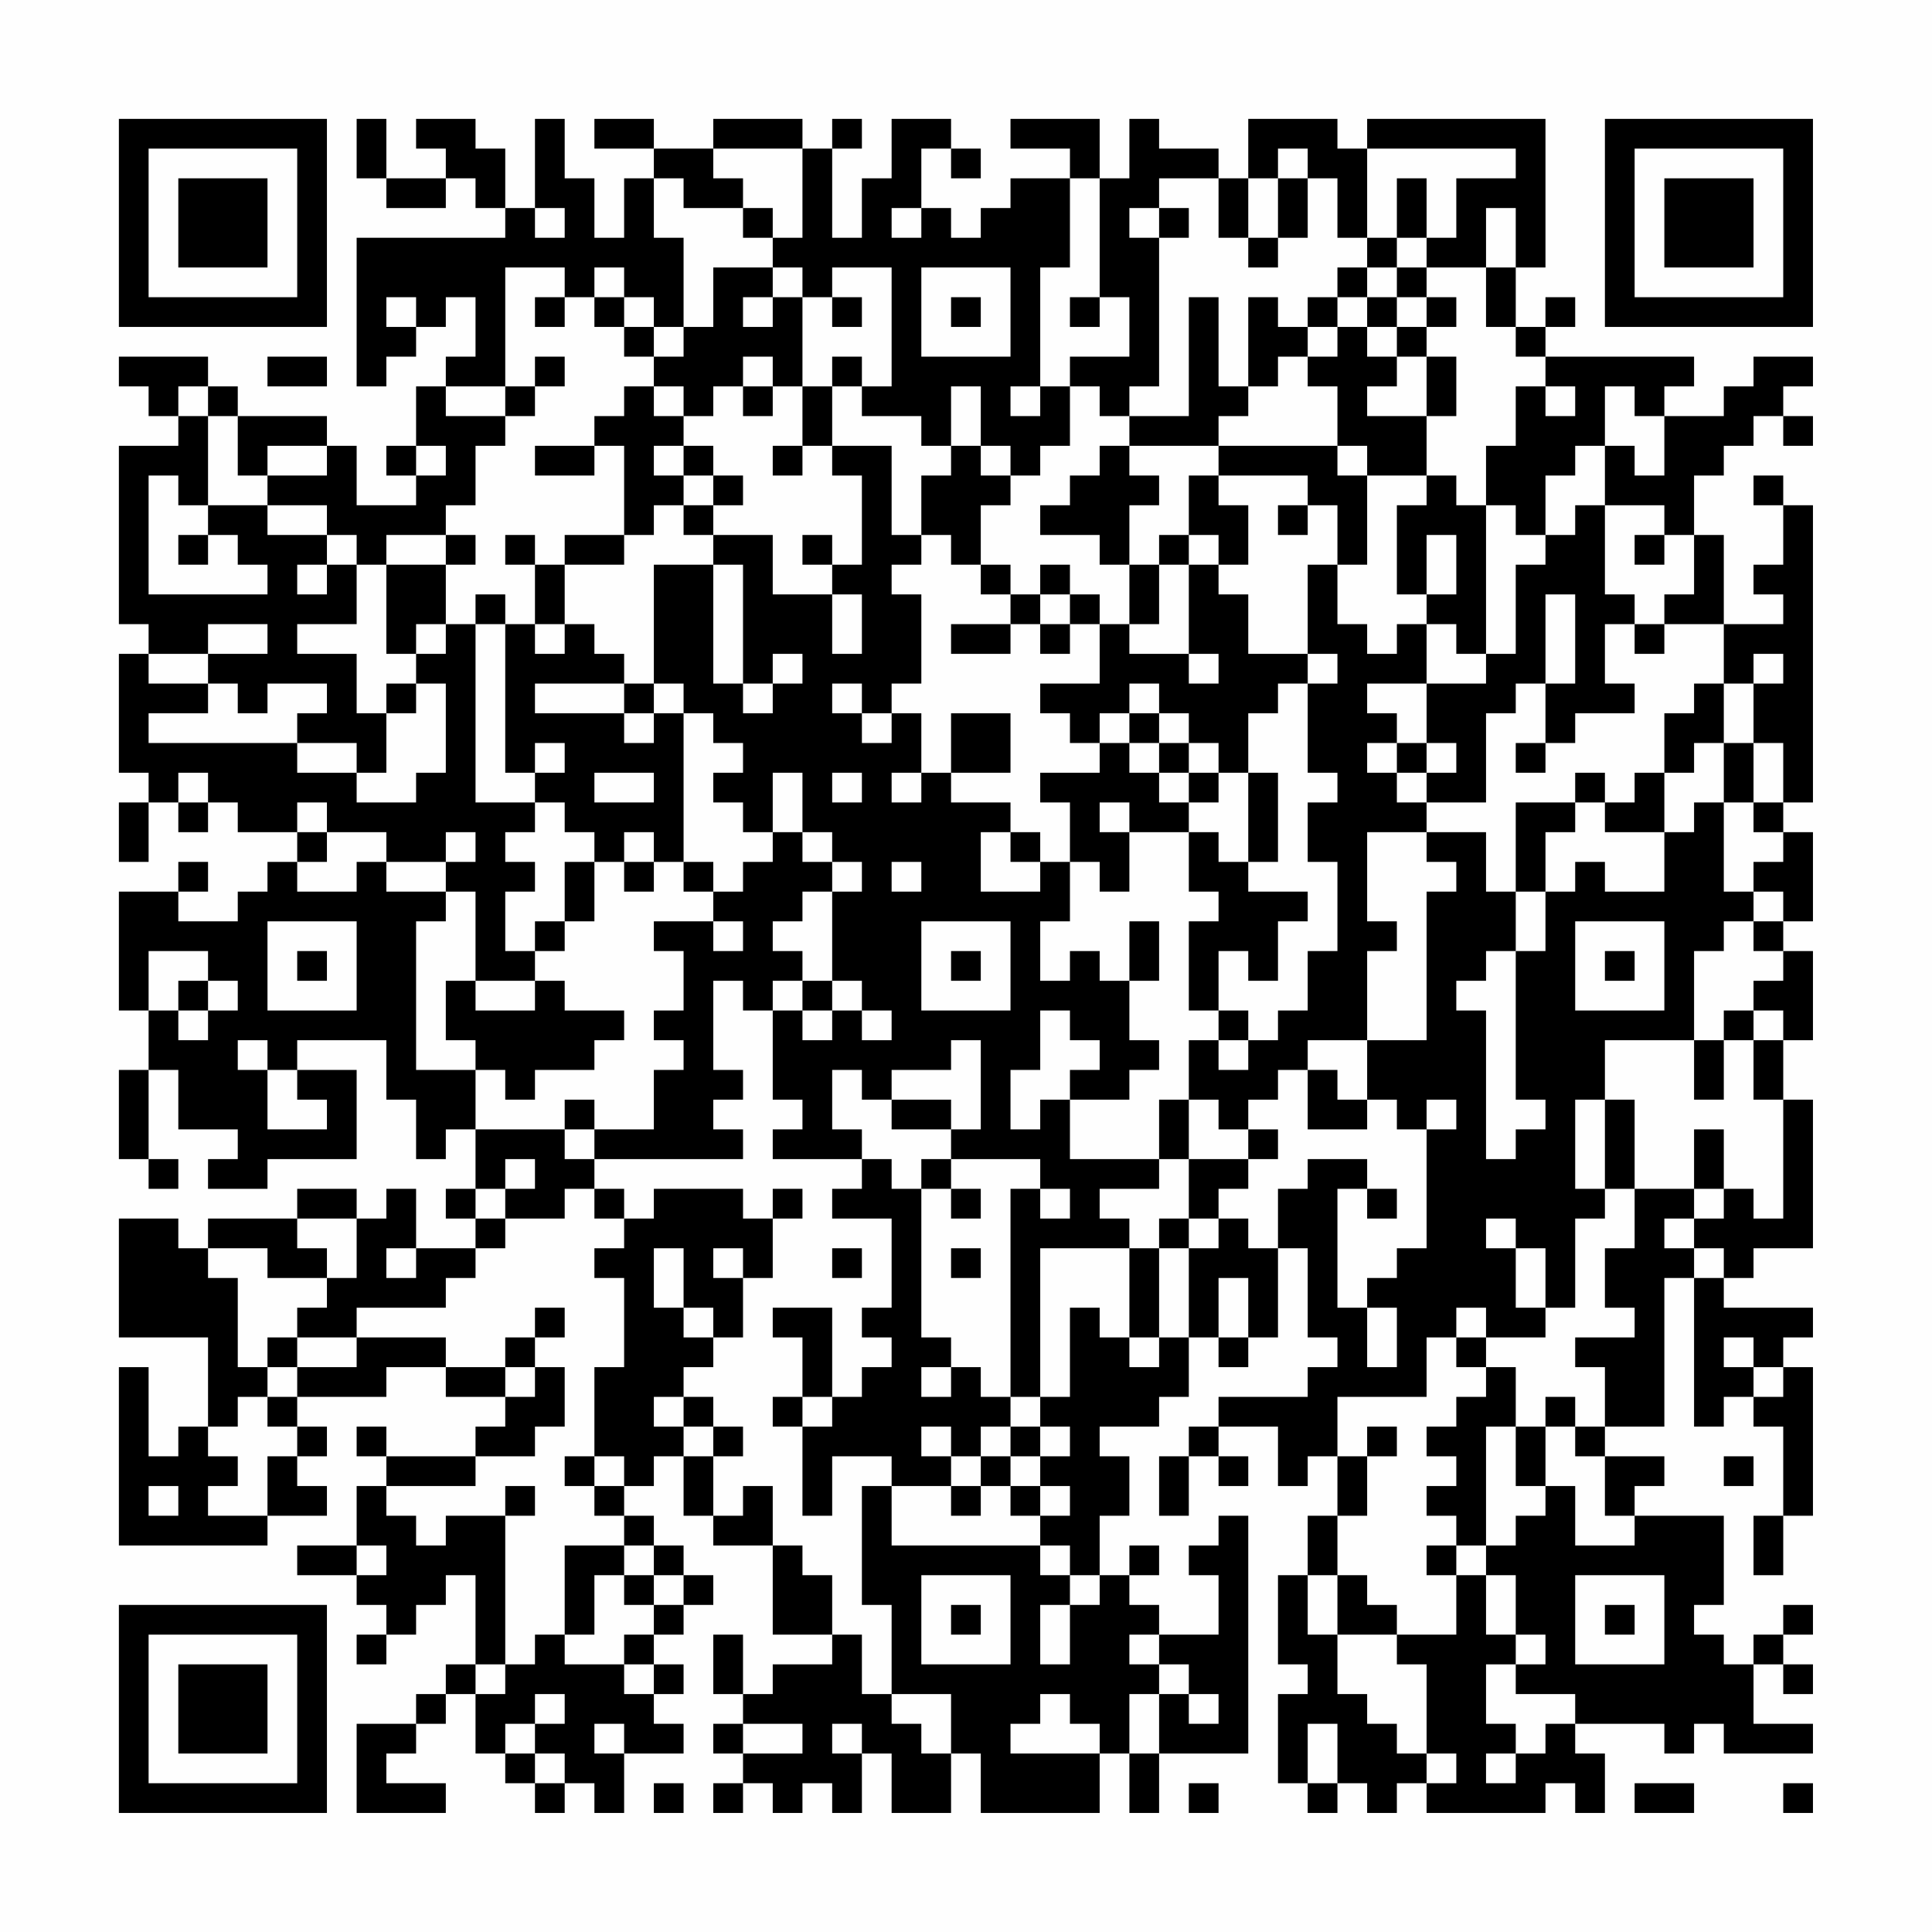 <?xml version="1.0" encoding="UTF-8"?>
<svg xmlns="http://www.w3.org/2000/svg" version="1.1" width="300" height="300" viewBox="0 0 300 300"><rect x="0" y="0" width="300" height="300" fill="#fefefe"/><g transform="scale(4.615)"><g transform="translate(4,4)"><path fill-rule="evenodd" d="M8 0L8 2L9 2L9 3L11 3L11 2L12 2L12 3L13 3L13 4L8 4L8 9L9 9L9 8L10 8L10 7L11 7L11 6L12 6L12 8L11 8L11 9L10 9L10 11L9 11L9 12L10 12L10 13L8 13L8 11L7 11L7 10L4 10L4 9L3 9L3 8L0 8L0 9L1 9L1 10L2 10L2 11L0 11L0 17L1 17L1 18L0 18L0 22L1 22L1 23L0 23L0 25L1 25L1 23L2 23L2 24L3 24L3 23L4 23L4 24L6 24L6 25L5 25L5 26L4 26L4 27L2 27L2 26L3 26L3 25L2 25L2 26L0 26L0 30L1 30L1 32L0 32L0 35L1 35L1 36L2 36L2 35L1 35L1 32L2 32L2 34L4 34L4 35L3 35L3 36L5 36L5 35L8 35L8 32L6 32L6 31L9 31L9 33L10 33L10 35L11 35L11 34L12 34L12 36L11 36L11 37L12 37L12 38L10 38L10 36L9 36L9 37L8 37L8 36L6 36L6 37L3 37L3 38L2 38L2 37L0 37L0 41L3 41L3 44L2 44L2 45L1 45L1 42L0 42L0 48L5 48L5 47L7 47L7 46L6 46L6 45L7 45L7 44L6 44L6 43L9 43L9 42L11 42L11 43L13 43L13 44L12 44L12 45L9 45L9 44L8 44L8 45L9 45L9 46L8 46L8 48L6 48L6 49L8 49L8 50L9 50L9 51L8 51L8 52L9 52L9 51L10 51L10 50L11 50L11 49L12 49L12 52L11 52L11 53L10 53L10 54L8 54L8 57L11 57L11 56L9 56L9 55L10 55L10 54L11 54L11 53L12 53L12 55L13 55L13 56L14 56L14 57L15 57L15 56L16 56L16 57L17 57L17 55L19 55L19 54L18 54L18 53L19 53L19 52L18 52L18 51L19 51L19 50L20 50L20 49L19 49L19 48L18 48L18 47L17 47L17 46L18 46L18 45L19 45L19 47L20 47L20 48L22 48L22 51L24 51L24 52L22 52L22 53L21 53L21 51L20 51L20 53L21 53L21 54L20 54L20 55L21 55L21 56L20 56L20 57L21 57L21 56L22 56L22 57L23 57L23 56L24 56L24 57L25 57L25 55L26 55L26 57L28 57L28 55L29 55L29 57L33 57L33 55L34 55L34 57L35 57L35 55L38 55L38 47L37 47L37 48L36 48L36 49L37 49L37 51L35 51L35 50L34 50L34 49L35 49L35 48L34 48L34 49L33 49L33 47L34 47L34 45L33 45L33 44L35 44L35 43L36 43L36 41L37 41L37 42L38 42L38 41L39 41L39 38L40 38L40 41L41 41L41 42L40 42L40 43L37 43L37 44L36 44L36 45L35 45L35 47L36 47L36 45L37 45L37 46L38 46L38 45L37 45L37 44L39 44L39 46L40 46L40 45L41 45L41 47L40 47L40 49L39 49L39 52L40 52L40 53L39 53L39 56L40 56L40 57L41 57L41 56L42 56L42 57L43 57L43 56L44 56L44 57L48 57L48 56L49 56L49 57L50 57L50 55L49 55L49 54L52 54L52 55L53 55L53 54L54 54L54 55L57 55L57 54L55 54L55 52L56 52L56 53L57 53L57 52L56 52L56 51L57 51L57 50L56 50L56 51L55 51L55 52L54 52L54 51L53 51L53 50L54 50L54 47L51 47L51 46L52 46L52 45L50 45L50 44L52 44L52 39L53 39L53 44L54 44L54 43L55 43L55 44L56 44L56 47L55 47L55 49L56 49L56 47L57 47L57 42L56 42L56 41L57 41L57 40L54 40L54 39L55 39L55 38L57 38L57 33L56 33L56 31L57 31L57 28L56 28L56 27L57 27L57 24L56 24L56 23L57 23L57 13L56 13L56 12L55 12L55 13L56 13L56 15L55 15L55 16L56 16L56 17L54 17L54 14L53 14L53 12L54 12L54 11L55 11L55 10L56 10L56 11L57 11L57 10L56 10L56 9L57 9L57 8L55 8L55 9L54 9L54 10L52 10L52 9L53 9L53 8L48 8L48 7L49 7L49 6L48 6L48 7L47 7L47 5L48 5L48 0L42 0L42 1L41 1L41 0L38 0L38 2L37 2L37 1L35 1L35 0L34 0L34 2L33 2L33 0L30 0L30 1L32 1L32 2L30 2L30 3L29 3L29 4L28 4L28 3L27 3L27 1L28 1L28 2L29 2L29 1L28 1L28 0L26 0L26 2L25 2L25 4L24 4L24 1L25 1L25 0L24 0L24 1L23 1L23 0L20 0L20 1L18 1L18 0L16 0L16 1L18 1L18 2L17 2L17 4L16 4L16 2L15 2L15 0L14 0L14 3L13 3L13 1L12 1L12 0L10 0L10 1L11 1L11 2L9 2L9 0ZM20 1L20 2L21 2L21 3L19 3L19 2L18 2L18 4L19 4L19 7L18 7L18 6L17 6L17 5L16 5L16 6L15 6L15 5L13 5L13 9L11 9L11 10L13 10L13 11L12 11L12 13L11 13L11 14L9 14L9 15L8 15L8 14L7 14L7 13L5 13L5 12L7 12L7 11L5 11L5 12L4 12L4 10L3 10L3 9L2 9L2 10L3 10L3 13L2 13L2 12L1 12L1 16L5 16L5 15L4 15L4 14L3 14L3 13L5 13L5 14L7 14L7 15L6 15L6 16L7 16L7 15L8 15L8 17L6 17L6 18L8 18L8 20L9 20L9 22L8 22L8 21L6 21L6 20L7 20L7 19L5 19L5 20L4 20L4 19L3 19L3 18L5 18L5 17L3 17L3 18L1 18L1 19L3 19L3 20L1 20L1 21L6 21L6 22L8 22L8 23L10 23L10 22L11 22L11 19L10 19L10 18L11 18L11 17L12 17L12 23L14 23L14 24L13 24L13 25L14 25L14 26L13 26L13 28L14 28L14 29L12 29L12 26L11 26L11 25L12 25L12 24L11 24L11 25L9 25L9 24L7 24L7 23L6 23L6 24L7 24L7 25L6 25L6 26L8 26L8 25L9 25L9 26L11 26L11 27L10 27L10 32L12 32L12 34L15 34L15 35L16 35L16 36L15 36L15 37L13 37L13 36L14 36L14 35L13 35L13 36L12 36L12 37L13 37L13 38L12 38L12 39L11 39L11 40L8 40L8 41L6 41L6 40L7 40L7 39L8 39L8 37L6 37L6 38L7 38L7 39L5 39L5 38L3 38L3 39L4 39L4 42L5 42L5 43L4 43L4 44L3 44L3 45L4 45L4 46L3 46L3 47L5 47L5 45L6 45L6 44L5 44L5 43L6 43L6 42L8 42L8 41L11 41L11 42L13 42L13 43L14 43L14 42L15 42L15 44L14 44L14 45L12 45L12 46L9 46L9 47L10 47L10 48L11 48L11 47L13 47L13 52L12 52L12 53L13 53L13 52L14 52L14 51L15 51L15 52L17 52L17 53L18 53L18 52L17 52L17 51L18 51L18 50L19 50L19 49L18 49L18 48L17 48L17 47L16 47L16 46L17 46L17 45L16 45L16 42L17 42L17 39L16 39L16 38L17 38L17 37L18 37L18 36L21 36L21 37L22 37L22 39L21 39L21 38L20 38L20 39L21 39L21 41L20 41L20 40L19 40L19 38L18 38L18 40L19 40L19 41L20 41L20 42L19 42L19 43L18 43L18 44L19 44L19 45L20 45L20 47L21 47L21 46L22 46L22 48L23 48L23 49L24 49L24 51L25 51L25 53L26 53L26 54L27 54L27 55L28 55L28 53L26 53L26 50L25 50L25 46L26 46L26 48L31 48L31 49L32 49L32 50L31 50L31 52L32 52L32 50L33 50L33 49L32 49L32 48L31 48L31 47L32 47L32 46L31 46L31 45L32 45L32 44L31 44L31 43L32 43L32 40L33 40L33 41L34 41L34 42L35 42L35 41L36 41L36 38L37 38L37 37L38 37L38 38L39 38L39 36L40 36L40 35L42 35L42 36L41 36L41 40L42 40L42 42L43 42L43 40L42 40L42 39L43 39L43 38L44 38L44 34L45 34L45 33L44 33L44 34L43 34L43 33L42 33L42 31L44 31L44 26L45 26L45 25L44 25L44 24L46 24L46 26L47 26L47 28L46 28L46 29L45 29L45 30L46 30L46 35L47 35L47 34L48 34L48 33L47 33L47 28L48 28L48 26L49 26L49 25L50 25L50 26L52 26L52 24L53 24L53 23L54 23L54 26L55 26L55 27L54 27L54 28L53 28L53 31L50 31L50 33L49 33L49 36L50 36L50 37L49 37L49 40L48 40L48 38L47 38L47 37L46 37L46 38L47 38L47 40L48 40L48 41L46 41L46 40L45 40L45 41L44 41L44 43L41 43L41 45L42 45L42 47L41 47L41 49L40 49L40 51L41 51L41 53L42 53L42 54L43 54L43 55L44 55L44 56L45 56L45 55L44 55L44 52L43 52L43 51L45 51L45 49L46 49L46 51L47 51L47 52L46 52L46 54L47 54L47 55L46 55L46 56L47 56L47 55L48 55L48 54L49 54L49 53L47 53L47 52L48 52L48 51L47 51L47 49L46 49L46 48L47 48L47 47L48 47L48 46L49 46L49 48L51 48L51 47L50 47L50 45L49 45L49 44L50 44L50 42L49 42L49 41L51 41L51 40L50 40L50 38L51 38L51 36L53 36L53 37L52 37L52 38L53 38L53 39L54 39L54 38L53 38L53 37L54 37L54 36L55 36L55 37L56 37L56 33L55 33L55 31L56 31L56 30L55 30L55 29L56 29L56 28L55 28L55 27L56 27L56 26L55 26L55 25L56 25L56 24L55 24L55 23L56 23L56 21L55 21L55 19L56 19L56 18L55 18L55 19L54 19L54 17L52 17L52 16L53 16L53 14L52 14L52 13L50 13L50 11L51 11L51 12L52 12L52 10L51 10L51 9L50 9L50 11L49 11L49 12L48 12L48 14L47 14L47 13L46 13L46 11L47 11L47 9L48 9L48 10L49 10L49 9L48 9L48 8L47 8L47 7L46 7L46 5L47 5L47 3L46 3L46 5L44 5L44 4L45 4L45 2L47 2L47 1L42 1L42 4L41 4L41 2L40 2L40 1L39 1L39 2L38 2L38 4L37 4L37 2L35 2L35 3L34 3L34 4L35 4L35 9L34 9L34 10L33 10L33 9L32 9L32 8L34 8L34 6L33 6L33 2L32 2L32 5L31 5L31 9L30 9L30 10L31 10L31 9L32 9L32 11L31 11L31 12L30 12L30 11L29 11L29 9L28 9L28 11L27 11L27 10L25 10L25 9L26 9L26 5L24 5L24 6L23 6L23 5L22 5L22 4L23 4L23 1ZM39 2L39 4L38 4L38 5L39 5L39 4L40 4L40 2ZM43 2L43 4L42 4L42 5L41 5L41 6L40 6L40 7L39 7L39 6L38 6L38 9L37 9L37 6L36 6L36 10L34 10L34 11L33 11L33 12L32 12L32 13L31 13L31 14L33 14L33 15L34 15L34 17L33 17L33 16L32 16L32 15L31 15L31 16L30 16L30 15L29 15L29 13L30 13L30 12L29 12L29 11L28 11L28 12L27 12L27 14L26 14L26 11L24 11L24 9L25 9L25 8L24 8L24 9L23 9L23 6L22 6L22 5L20 5L20 7L19 7L19 8L18 8L18 7L17 7L17 6L16 6L16 7L17 7L17 8L18 8L18 9L17 9L17 10L16 10L16 11L14 11L14 12L16 12L16 11L17 11L17 14L15 14L15 15L14 15L14 14L13 14L13 15L14 15L14 17L13 17L13 16L12 16L12 17L13 17L13 22L14 22L14 23L15 23L15 24L16 24L16 25L15 25L15 27L14 27L14 28L15 28L15 27L16 27L16 25L17 25L17 26L18 26L18 25L19 25L19 26L20 26L20 27L18 27L18 28L19 28L19 30L18 30L18 31L19 31L19 32L18 32L18 34L16 34L16 33L15 33L15 34L16 34L16 35L21 35L21 34L20 34L20 33L21 33L21 32L20 32L20 29L21 29L21 30L22 30L22 33L23 33L23 34L22 34L22 35L25 35L25 36L24 36L24 37L26 37L26 40L25 40L25 41L26 41L26 42L25 42L25 43L24 43L24 40L22 40L22 41L23 41L23 43L22 43L22 44L23 44L23 47L24 47L24 45L26 45L26 46L28 46L28 47L29 47L29 46L30 46L30 47L31 47L31 46L30 46L30 45L31 45L31 44L30 44L30 43L31 43L31 38L34 38L34 41L35 41L35 38L36 38L36 37L37 37L37 36L38 36L38 35L39 35L39 34L38 34L38 33L39 33L39 32L40 32L40 34L42 34L42 33L41 33L41 32L40 32L40 31L42 31L42 28L43 28L43 27L42 27L42 24L44 24L44 23L46 23L46 20L47 20L47 19L48 19L48 21L47 21L47 22L48 22L48 21L49 21L49 20L51 20L51 19L50 19L50 17L51 17L51 18L52 18L52 17L51 17L51 16L50 16L50 13L49 13L49 14L48 14L48 15L47 15L47 18L46 18L46 13L45 13L45 12L44 12L44 10L45 10L45 8L44 8L44 7L45 7L45 6L44 6L44 5L43 5L43 4L44 4L44 2ZM14 3L14 4L15 4L15 3ZM21 3L21 4L22 4L22 3ZM26 3L26 4L27 4L27 3ZM35 3L35 4L36 4L36 3ZM27 5L27 8L30 8L30 5ZM42 5L42 6L41 6L41 7L40 7L40 8L39 8L39 9L38 9L38 10L37 10L37 11L34 11L34 12L35 12L35 13L34 13L34 15L35 15L35 17L34 17L34 18L36 18L36 19L37 19L37 18L36 18L36 15L37 15L37 16L38 16L38 18L40 18L40 19L39 19L39 20L38 20L38 22L37 22L37 21L36 21L36 20L35 20L35 19L34 19L34 20L33 20L33 21L32 21L32 20L31 20L31 19L33 19L33 17L32 17L32 16L31 16L31 17L30 17L30 16L29 16L29 15L28 15L28 14L27 14L27 15L26 15L26 16L27 16L27 19L26 19L26 20L25 20L25 19L24 19L24 20L25 20L25 21L26 21L26 20L27 20L27 22L26 22L26 23L27 23L27 22L28 22L28 23L30 23L30 24L29 24L29 26L31 26L31 25L32 25L32 27L31 27L31 29L32 29L32 28L33 28L33 29L34 29L34 31L35 31L35 32L34 32L34 33L32 33L32 32L33 32L33 31L32 31L32 30L31 30L31 32L30 32L30 34L31 34L31 33L32 33L32 35L35 35L35 36L33 36L33 37L34 37L34 38L35 38L35 37L36 37L36 35L38 35L38 34L37 34L37 33L36 33L36 31L37 31L37 32L38 32L38 31L39 31L39 30L40 30L40 28L41 28L41 25L40 25L40 23L41 23L41 22L40 22L40 19L41 19L41 18L40 18L40 15L41 15L41 17L42 17L42 18L43 18L43 17L44 17L44 19L42 19L42 20L43 20L43 21L42 21L42 22L43 22L43 23L44 23L44 22L45 22L45 21L44 21L44 19L46 19L46 18L45 18L45 17L44 17L44 16L45 16L45 14L44 14L44 16L43 16L43 13L44 13L44 12L42 12L42 11L41 11L41 9L40 9L40 8L41 8L41 7L42 7L42 8L43 8L43 9L42 9L42 10L44 10L44 8L43 8L43 7L44 7L44 6L43 6L43 5ZM9 6L9 7L10 7L10 6ZM14 6L14 7L15 7L15 6ZM21 6L21 7L22 7L22 6ZM24 6L24 7L25 7L25 6ZM28 6L28 7L29 7L29 6ZM32 6L32 7L33 7L33 6ZM42 6L42 7L43 7L43 6ZM5 8L5 9L7 9L7 8ZM14 8L14 9L13 9L13 10L14 10L14 9L15 9L15 8ZM21 8L21 9L20 9L20 10L19 10L19 9L18 9L18 10L19 10L19 11L18 11L18 12L19 12L19 13L18 13L18 14L17 14L17 15L15 15L15 17L14 17L14 18L15 18L15 17L16 17L16 18L17 18L17 19L14 19L14 20L17 20L17 21L18 21L18 20L19 20L19 25L20 25L20 26L21 26L21 25L22 25L22 24L23 24L23 25L24 25L24 26L23 26L23 27L22 27L22 28L23 28L23 29L22 29L22 30L23 30L23 31L24 31L24 30L25 30L25 31L26 31L26 30L25 30L25 29L24 29L24 26L25 26L25 25L24 25L24 24L23 24L23 22L22 22L22 24L21 24L21 23L20 23L20 22L21 22L21 21L20 21L20 20L19 20L19 19L18 19L18 15L20 15L20 19L21 19L21 20L22 20L22 19L23 19L23 18L22 18L22 19L21 19L21 15L20 15L20 14L22 14L22 16L24 16L24 18L25 18L25 16L24 16L24 15L25 15L25 12L24 12L24 11L23 11L23 9L22 9L22 8ZM21 9L21 10L22 10L22 9ZM10 11L10 12L11 12L11 11ZM19 11L19 12L20 12L20 13L19 13L19 14L20 14L20 13L21 13L21 12L20 12L20 11ZM22 11L22 12L23 12L23 11ZM37 11L37 12L36 12L36 14L35 14L35 15L36 15L36 14L37 14L37 15L38 15L38 13L37 13L37 12L40 12L40 13L39 13L39 14L40 14L40 13L41 13L41 15L42 15L42 12L41 12L41 11ZM2 14L2 15L3 15L3 14ZM11 14L11 15L9 15L9 18L10 18L10 17L11 17L11 15L12 15L12 14ZM23 14L23 15L24 15L24 14ZM51 14L51 15L52 15L52 14ZM48 16L48 19L49 19L49 16ZM28 17L28 18L30 18L30 17ZM31 17L31 18L32 18L32 17ZM9 19L9 20L10 20L10 19ZM17 19L17 20L18 20L18 19ZM53 19L53 20L52 20L52 22L51 22L51 23L50 23L50 22L49 22L49 23L47 23L47 26L48 26L48 24L49 24L49 23L50 23L50 24L52 24L52 22L53 22L53 21L54 21L54 23L55 23L55 21L54 21L54 19ZM28 20L28 22L30 22L30 20ZM34 20L34 21L33 21L33 22L31 22L31 23L32 23L32 25L33 25L33 26L34 26L34 24L36 24L36 26L37 26L37 27L36 27L36 30L37 30L37 31L38 31L38 30L37 30L37 28L38 28L38 29L39 29L39 27L40 27L40 26L38 26L38 25L39 25L39 22L38 22L38 25L37 25L37 24L36 24L36 23L37 23L37 22L36 22L36 21L35 21L35 20ZM14 21L14 22L15 22L15 21ZM34 21L34 22L35 22L35 23L36 23L36 22L35 22L35 21ZM43 21L43 22L44 22L44 21ZM2 22L2 23L3 23L3 22ZM16 22L16 23L18 23L18 22ZM24 22L24 23L25 23L25 22ZM33 23L33 24L34 24L34 23ZM17 24L17 25L18 25L18 24ZM30 24L30 25L31 25L31 24ZM26 25L26 26L27 26L27 25ZM5 27L5 30L8 30L8 27ZM20 27L20 28L21 28L21 27ZM27 27L27 30L30 30L30 27ZM34 27L34 29L35 29L35 27ZM49 27L49 30L52 30L52 27ZM1 28L1 30L2 30L2 31L3 31L3 30L4 30L4 29L3 29L3 28ZM6 28L6 29L7 29L7 28ZM28 28L28 29L29 29L29 28ZM50 28L50 29L51 29L51 28ZM2 29L2 30L3 30L3 29ZM11 29L11 31L12 31L12 32L13 32L13 33L14 33L14 32L16 32L16 31L17 31L17 30L15 30L15 29L14 29L14 30L12 30L12 29ZM23 29L23 30L24 30L24 29ZM54 30L54 31L53 31L53 33L54 33L54 31L55 31L55 30ZM4 31L4 32L5 32L5 34L7 34L7 33L6 33L6 32L5 32L5 31ZM28 31L28 32L26 32L26 33L25 33L25 32L24 32L24 34L25 34L25 35L26 35L26 36L27 36L27 41L28 41L28 42L27 42L27 43L28 43L28 42L29 42L29 43L30 43L30 36L31 36L31 37L32 37L32 36L31 36L31 35L28 35L28 34L29 34L29 31ZM26 33L26 34L28 34L28 33ZM35 33L35 35L36 35L36 33ZM50 33L50 36L51 36L51 33ZM53 34L53 36L54 36L54 34ZM27 35L27 36L28 36L28 37L29 37L29 36L28 36L28 35ZM16 36L16 37L17 37L17 36ZM22 36L22 37L23 37L23 36ZM42 36L42 37L43 37L43 36ZM9 38L9 39L10 39L10 38ZM24 38L24 39L25 39L25 38ZM28 38L28 39L29 39L29 38ZM37 39L37 41L38 41L38 39ZM14 40L14 41L13 41L13 42L14 42L14 41L15 41L15 40ZM5 41L5 42L6 42L6 41ZM45 41L45 42L46 42L46 43L45 43L45 44L44 44L44 45L45 45L45 46L44 46L44 47L45 47L45 48L44 48L44 49L45 49L45 48L46 48L46 44L47 44L47 46L48 46L48 44L49 44L49 43L48 43L48 44L47 44L47 42L46 42L46 41ZM54 41L54 42L55 42L55 43L56 43L56 42L55 42L55 41ZM19 43L19 44L20 44L20 45L21 45L21 44L20 44L20 43ZM23 43L23 44L24 44L24 43ZM27 44L27 45L28 45L28 46L29 46L29 45L30 45L30 44L29 44L29 45L28 45L28 44ZM42 44L42 45L43 45L43 44ZM15 45L15 46L16 46L16 45ZM54 45L54 46L55 46L55 45ZM1 46L1 47L2 47L2 46ZM13 46L13 47L14 47L14 46ZM8 48L8 49L9 49L9 48ZM15 48L15 51L16 51L16 49L17 49L17 50L18 50L18 49L17 49L17 48ZM27 49L27 52L30 52L30 49ZM41 49L41 51L43 51L43 50L42 50L42 49ZM49 49L49 52L52 52L52 49ZM28 50L28 51L29 51L29 50ZM50 50L50 51L51 51L51 50ZM34 51L34 52L35 52L35 53L34 53L34 55L35 55L35 53L36 53L36 54L37 54L37 53L36 53L36 52L35 52L35 51ZM14 53L14 54L13 54L13 55L14 55L14 56L15 56L15 55L14 55L14 54L15 54L15 53ZM31 53L31 54L30 54L30 55L33 55L33 54L32 54L32 53ZM16 54L16 55L17 55L17 54ZM21 54L21 55L23 55L23 54ZM24 54L24 55L25 55L25 54ZM40 54L40 56L41 56L41 54ZM18 56L18 57L19 57L19 56ZM36 56L36 57L37 57L37 56ZM51 56L51 57L53 57L53 56ZM56 56L56 57L57 57L57 56ZM0 0L0 7L7 7L7 0ZM1 1L1 6L6 6L6 1ZM2 2L2 5L5 5L5 2ZM50 0L50 7L57 7L57 0ZM51 1L51 6L56 6L56 1ZM52 2L52 5L55 5L55 2ZM0 50L0 57L7 57L7 50ZM1 51L1 56L6 56L6 51ZM2 52L2 55L5 55L5 52Z" fill="#000000"/></g></g></svg>

